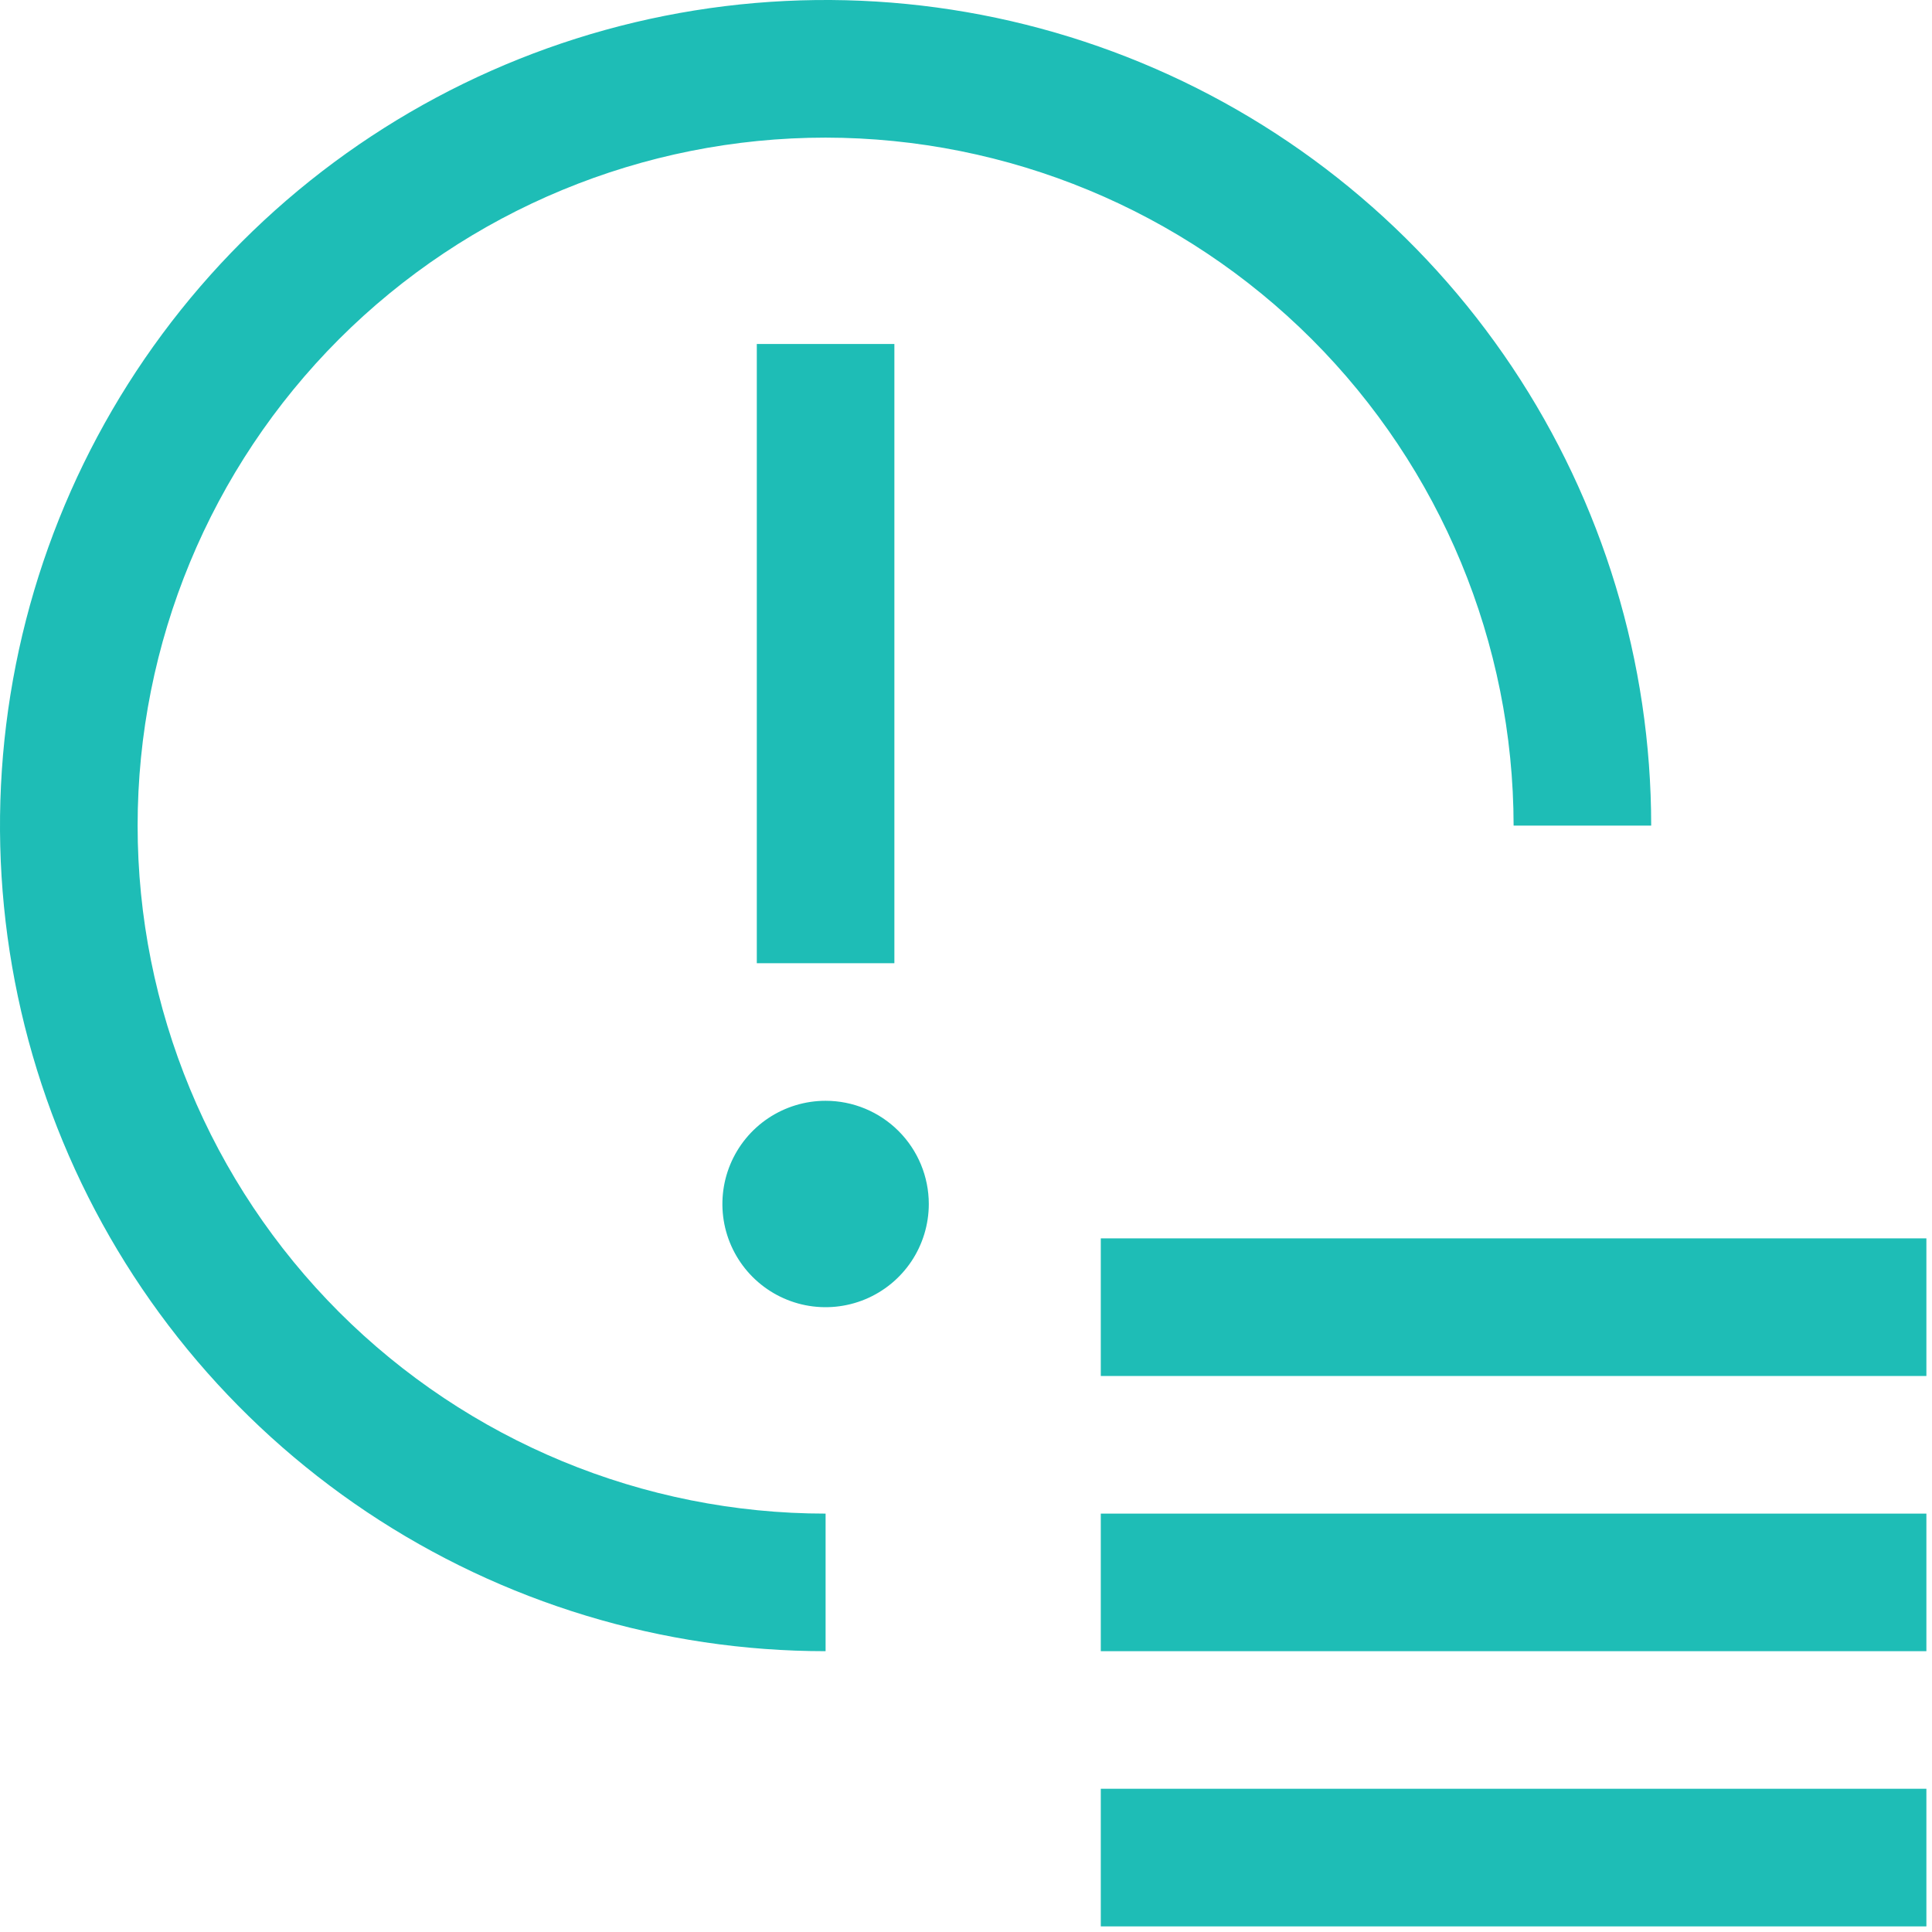 <svg width="43" height="43" viewBox="0 0 43 43" fill="none" xmlns="http://www.w3.org/2000/svg">
                            <path d="M24.5 27.562H42.875V30.625H24.5V27.562Z" fill="#1EBDB6" />
                            <path d="M24.5 33.688H42.875V36.75H24.5V33.688Z" fill="#1EBDB6" />
                            <path d="M24.5 39.812H42.875V42.875H24.5V39.812Z" fill="#1EBDB6" />
                            <path d="M18.375 24.5C17.921 24.5 17.477 24.635 17.099 24.887C16.721 25.14 16.427 25.498 16.253 25.918C16.079 26.338 16.034 26.799 16.122 27.245C16.211 27.691 16.43 28.1 16.751 28.421C17.072 28.742 17.481 28.961 17.927 29.05C18.372 29.138 18.834 29.093 19.254 28.919C19.674 28.745 20.032 28.451 20.285 28.073C20.537 27.695 20.672 27.251 20.672 26.797C20.672 26.188 20.43 25.604 19.999 25.173C19.568 24.742 18.984 24.5 18.375 24.5Z" fill="#1EBDB6" />
                            <path d="M16.844 7.656H19.906V21.438H16.844V7.656Z" fill="#1EBDB6" />
                            <path d="M18.375 3.063C22.435 3.067 26.327 4.682 29.198 7.552C32.068 10.423 33.683 14.315 33.688 18.375H36.75C36.75 14.741 35.672 11.188 33.653 8.166C31.634 5.145 28.764 2.789 25.407 1.399C22.049 0.008 18.355 -0.356 14.79 0.353C11.226 1.062 7.952 2.812 5.382 5.382C2.812 7.952 1.062 11.226 0.353 14.79C-0.356 18.355 0.008 22.049 1.399 25.407C2.789 28.764 5.145 31.634 8.166 33.653C11.188 35.672 14.741 36.75 18.375 36.75V33.688C14.314 33.688 10.419 32.074 7.547 29.203C4.676 26.331 3.063 22.436 3.063 18.375C3.063 14.314 4.676 10.419 7.547 7.547C10.419 4.676 14.314 3.063 18.375 3.063Z" fill="#1EBDB6" />
                        </svg>